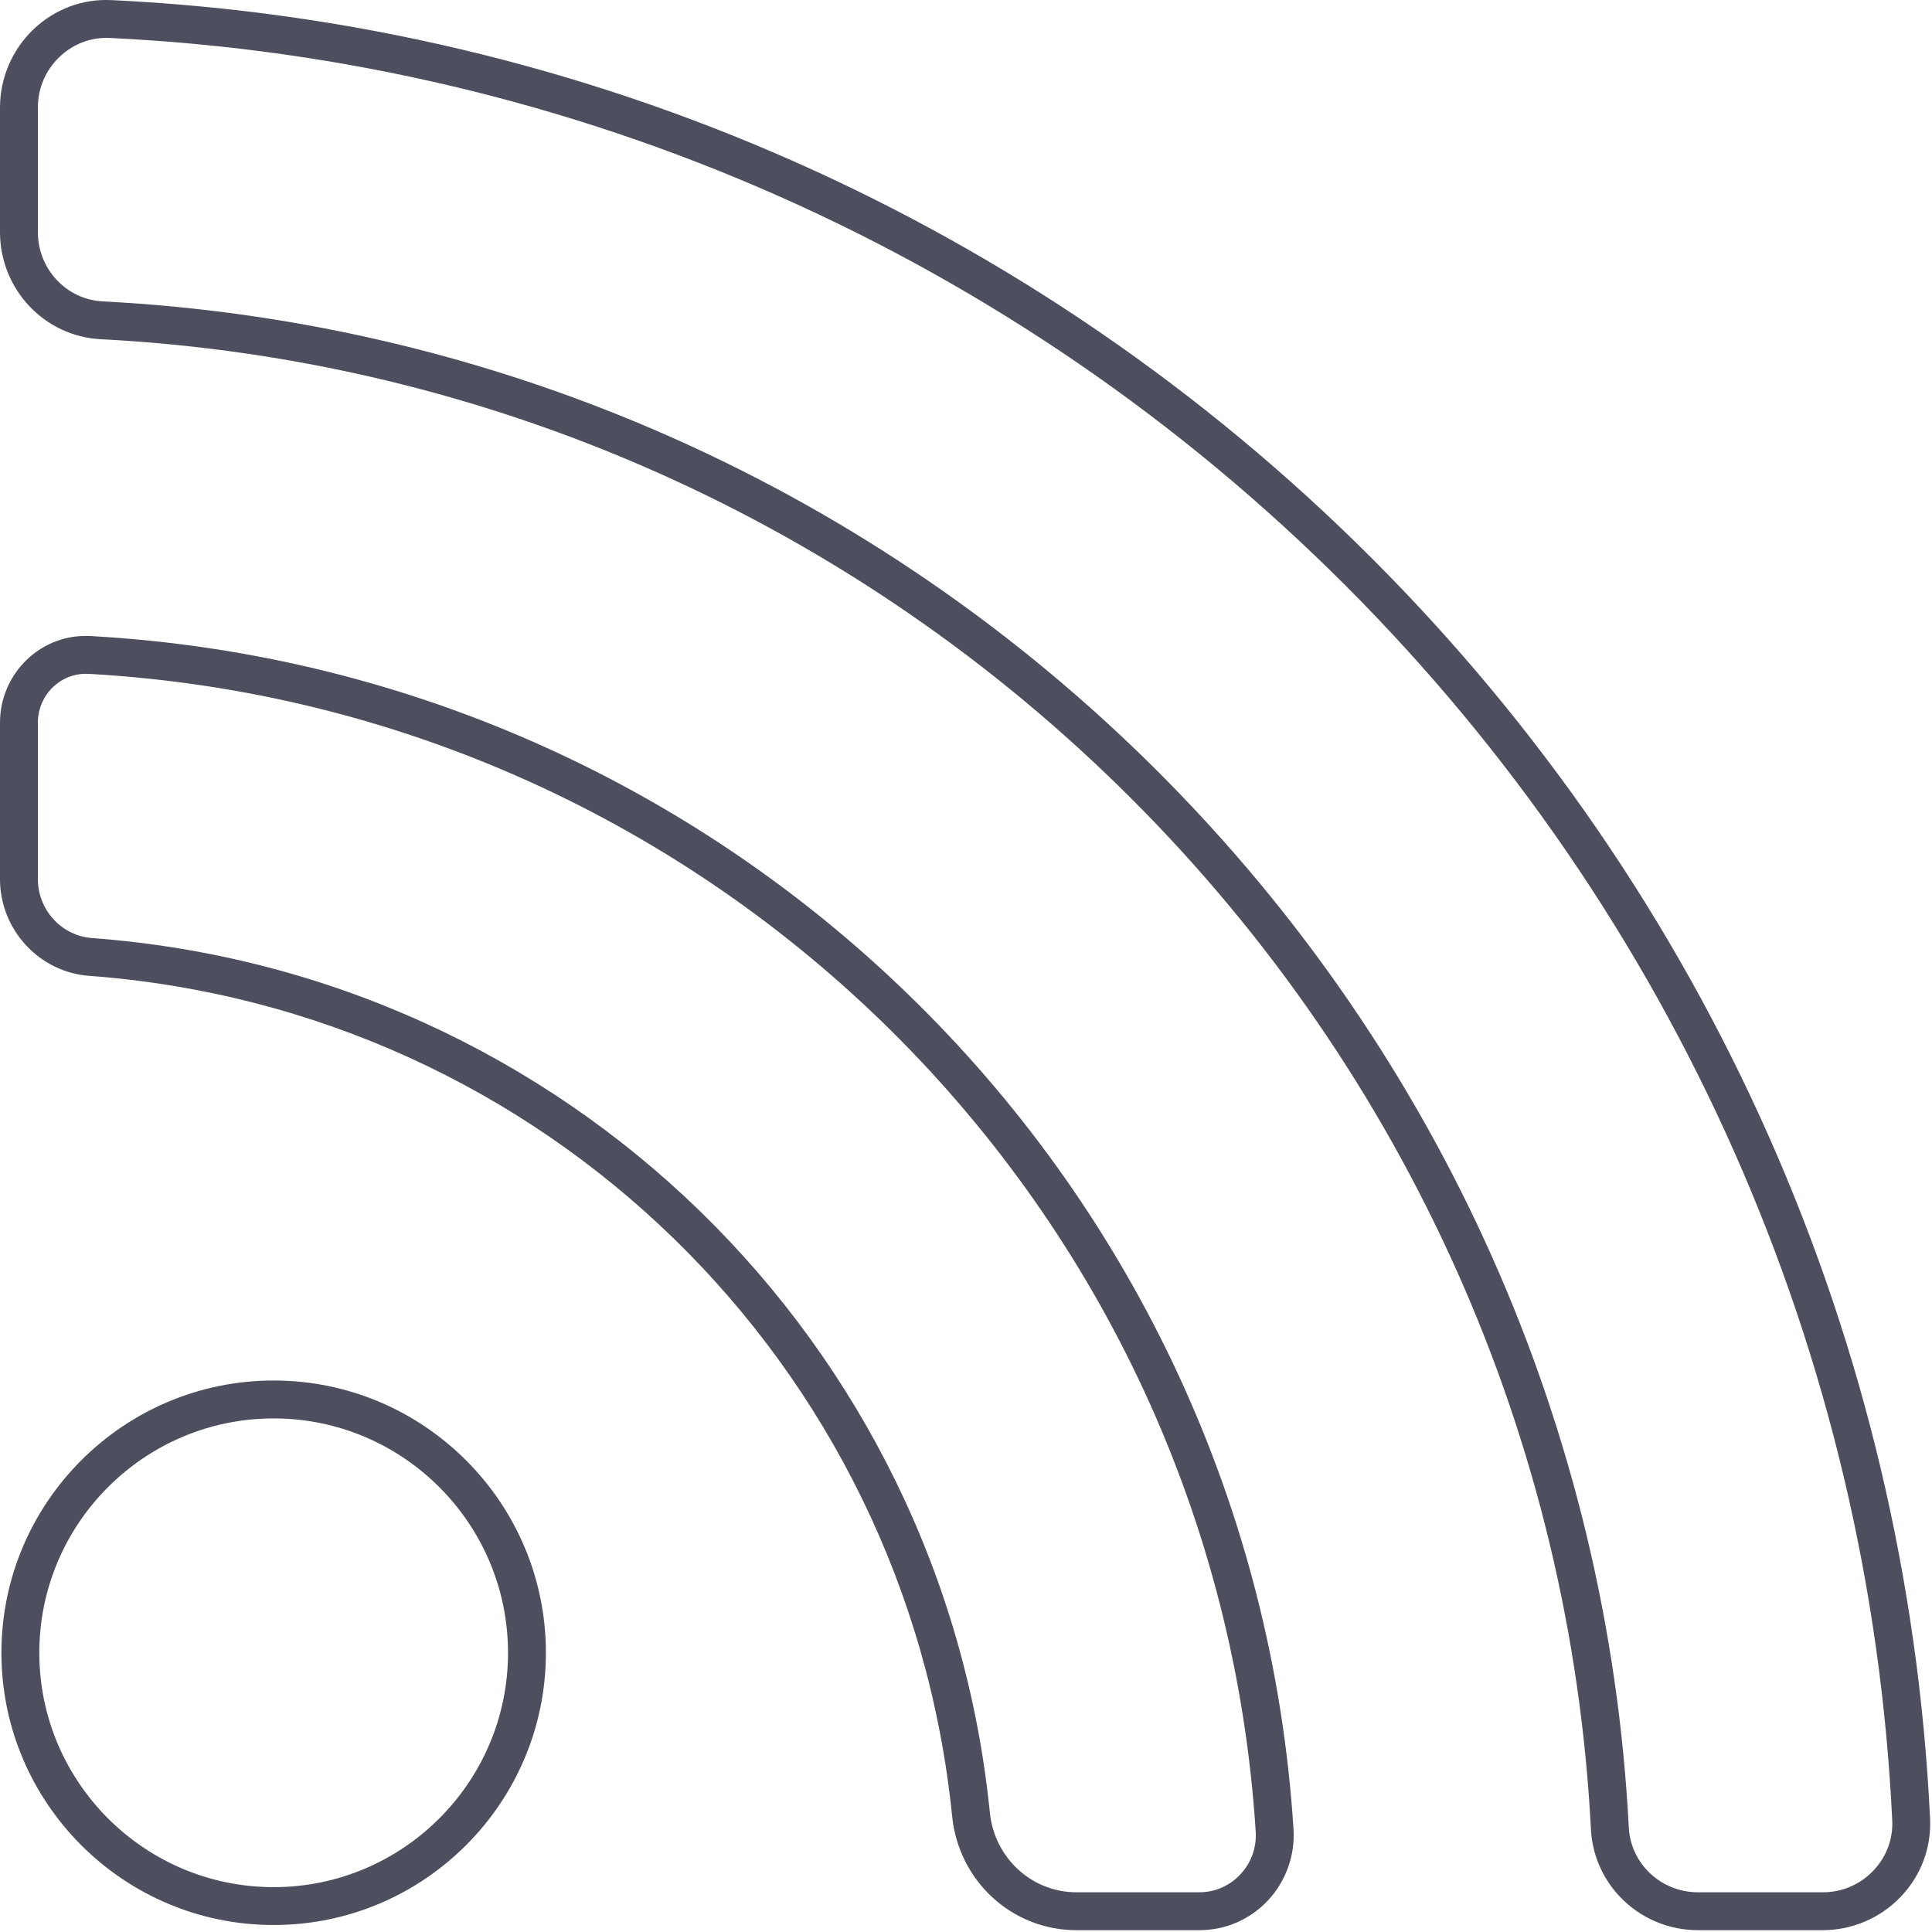 <?xml version="1.0" encoding="utf-8"?>
<!-- Generator: Adobe Illustrator 16.0.4, SVG Export Plug-In . SVG Version: 6.00 Build 0)  -->
<!DOCTYPE svg PUBLIC "-//W3C//DTD SVG 1.0//EN" "http://www.w3.org/TR/2001/REC-SVG-20010904/DTD/svg10.dtd">
<svg version="1.0" id="Layer_1" xmlns="http://www.w3.org/2000/svg" xmlns:xlink="http://www.w3.org/1999/xlink" x="0px" y="0px"
	 width="102px" height="102px" viewBox="0 0 102 102" enable-background="new 0 0 102 102" xml:space="preserve">
<path fill="#4D4E5E" d="M96.231,101.904h-6.58c-3.019,0-5.503-2.338-5.657-5.321c-1.055-20.503-9.669-39.828-24.258-54.416
	C45.148,27.58,25.823,18.965,5.32,17.909C2.337,17.756,0,15.271,0,12.252V5.673c0-1.549,0.643-3.052,1.765-4.122
	c1.123-1.07,2.588-1.621,4.129-1.545C30.993,1.204,54.622,11.67,72.428,29.476c17.807,17.807,28.273,41.436,29.47,66.534
	c0.073,1.54-0.476,3.006-1.546,4.129C99.282,101.261,97.78,101.904,96.231,101.904z M5.624,2C4.699,2,3.826,2.352,3.146,3
	C2.407,3.704,2,4.653,2,5.673v6.579c0,1.954,1.504,3.561,3.423,3.66c20.998,1.081,40.79,9.902,55.728,24.841
	c14.938,14.938,23.76,34.729,24.841,55.728c0.099,1.919,1.706,3.423,3.66,3.423h6.58c1.02,0,1.969-0.407,2.673-1.145
	c0.689-0.724,1.043-1.666,0.996-2.654c-1.174-24.6-11.433-47.761-28.887-65.215C53.56,13.437,30.399,3.178,5.798,2.004l0,0
	C5.74,2.001,5.682,2,5.624,2z M63.313,101.904h-6.482c-3.396,0-6.217-2.587-6.563-6.016C47.855,71.954,28.694,53.295,4.708,51.52
	C2.068,51.325,0,49.082,0,46.414v-8.271c0-1.255,0.523-2.47,1.436-3.333c0.911-0.862,2.098-1.296,3.341-1.23
	c34.038,1.889,61.343,28.967,63.514,62.986c0.088,1.386-0.403,2.759-1.35,3.768C65.99,101.345,64.702,101.904,63.313,101.904z
	 M4.525,35.573c-0.638,0-1.242,0.242-1.715,0.689C2.295,36.749,2,37.434,2,38.142v8.271c0,1.626,1.254,2.994,2.855,3.112
	c24.956,1.847,44.892,21.261,47.403,46.162c0.242,2.404,2.208,4.216,4.573,4.216h6.482c0.83,0,1.601-0.334,2.169-0.94
	c0.578-0.616,0.867-1.423,0.813-2.272C64.188,63.683,37.693,37.409,4.666,35.576l0,0C4.619,35.574,4.572,35.573,4.525,35.573z
	 M14.448,101.631c-7.925,0-14.373-6.447-14.373-14.373s6.448-14.374,14.373-14.374c7.925,0,14.373,6.448,14.373,14.374
	S22.374,101.631,14.448,101.631z M14.448,74.885c-6.822,0-12.373,5.551-12.373,12.374c0,6.822,5.55,12.373,12.373,12.373
	c6.823,0,12.373-5.551,12.373-12.373C26.821,80.436,21.271,74.885,14.448,74.885z"/>
</svg>
